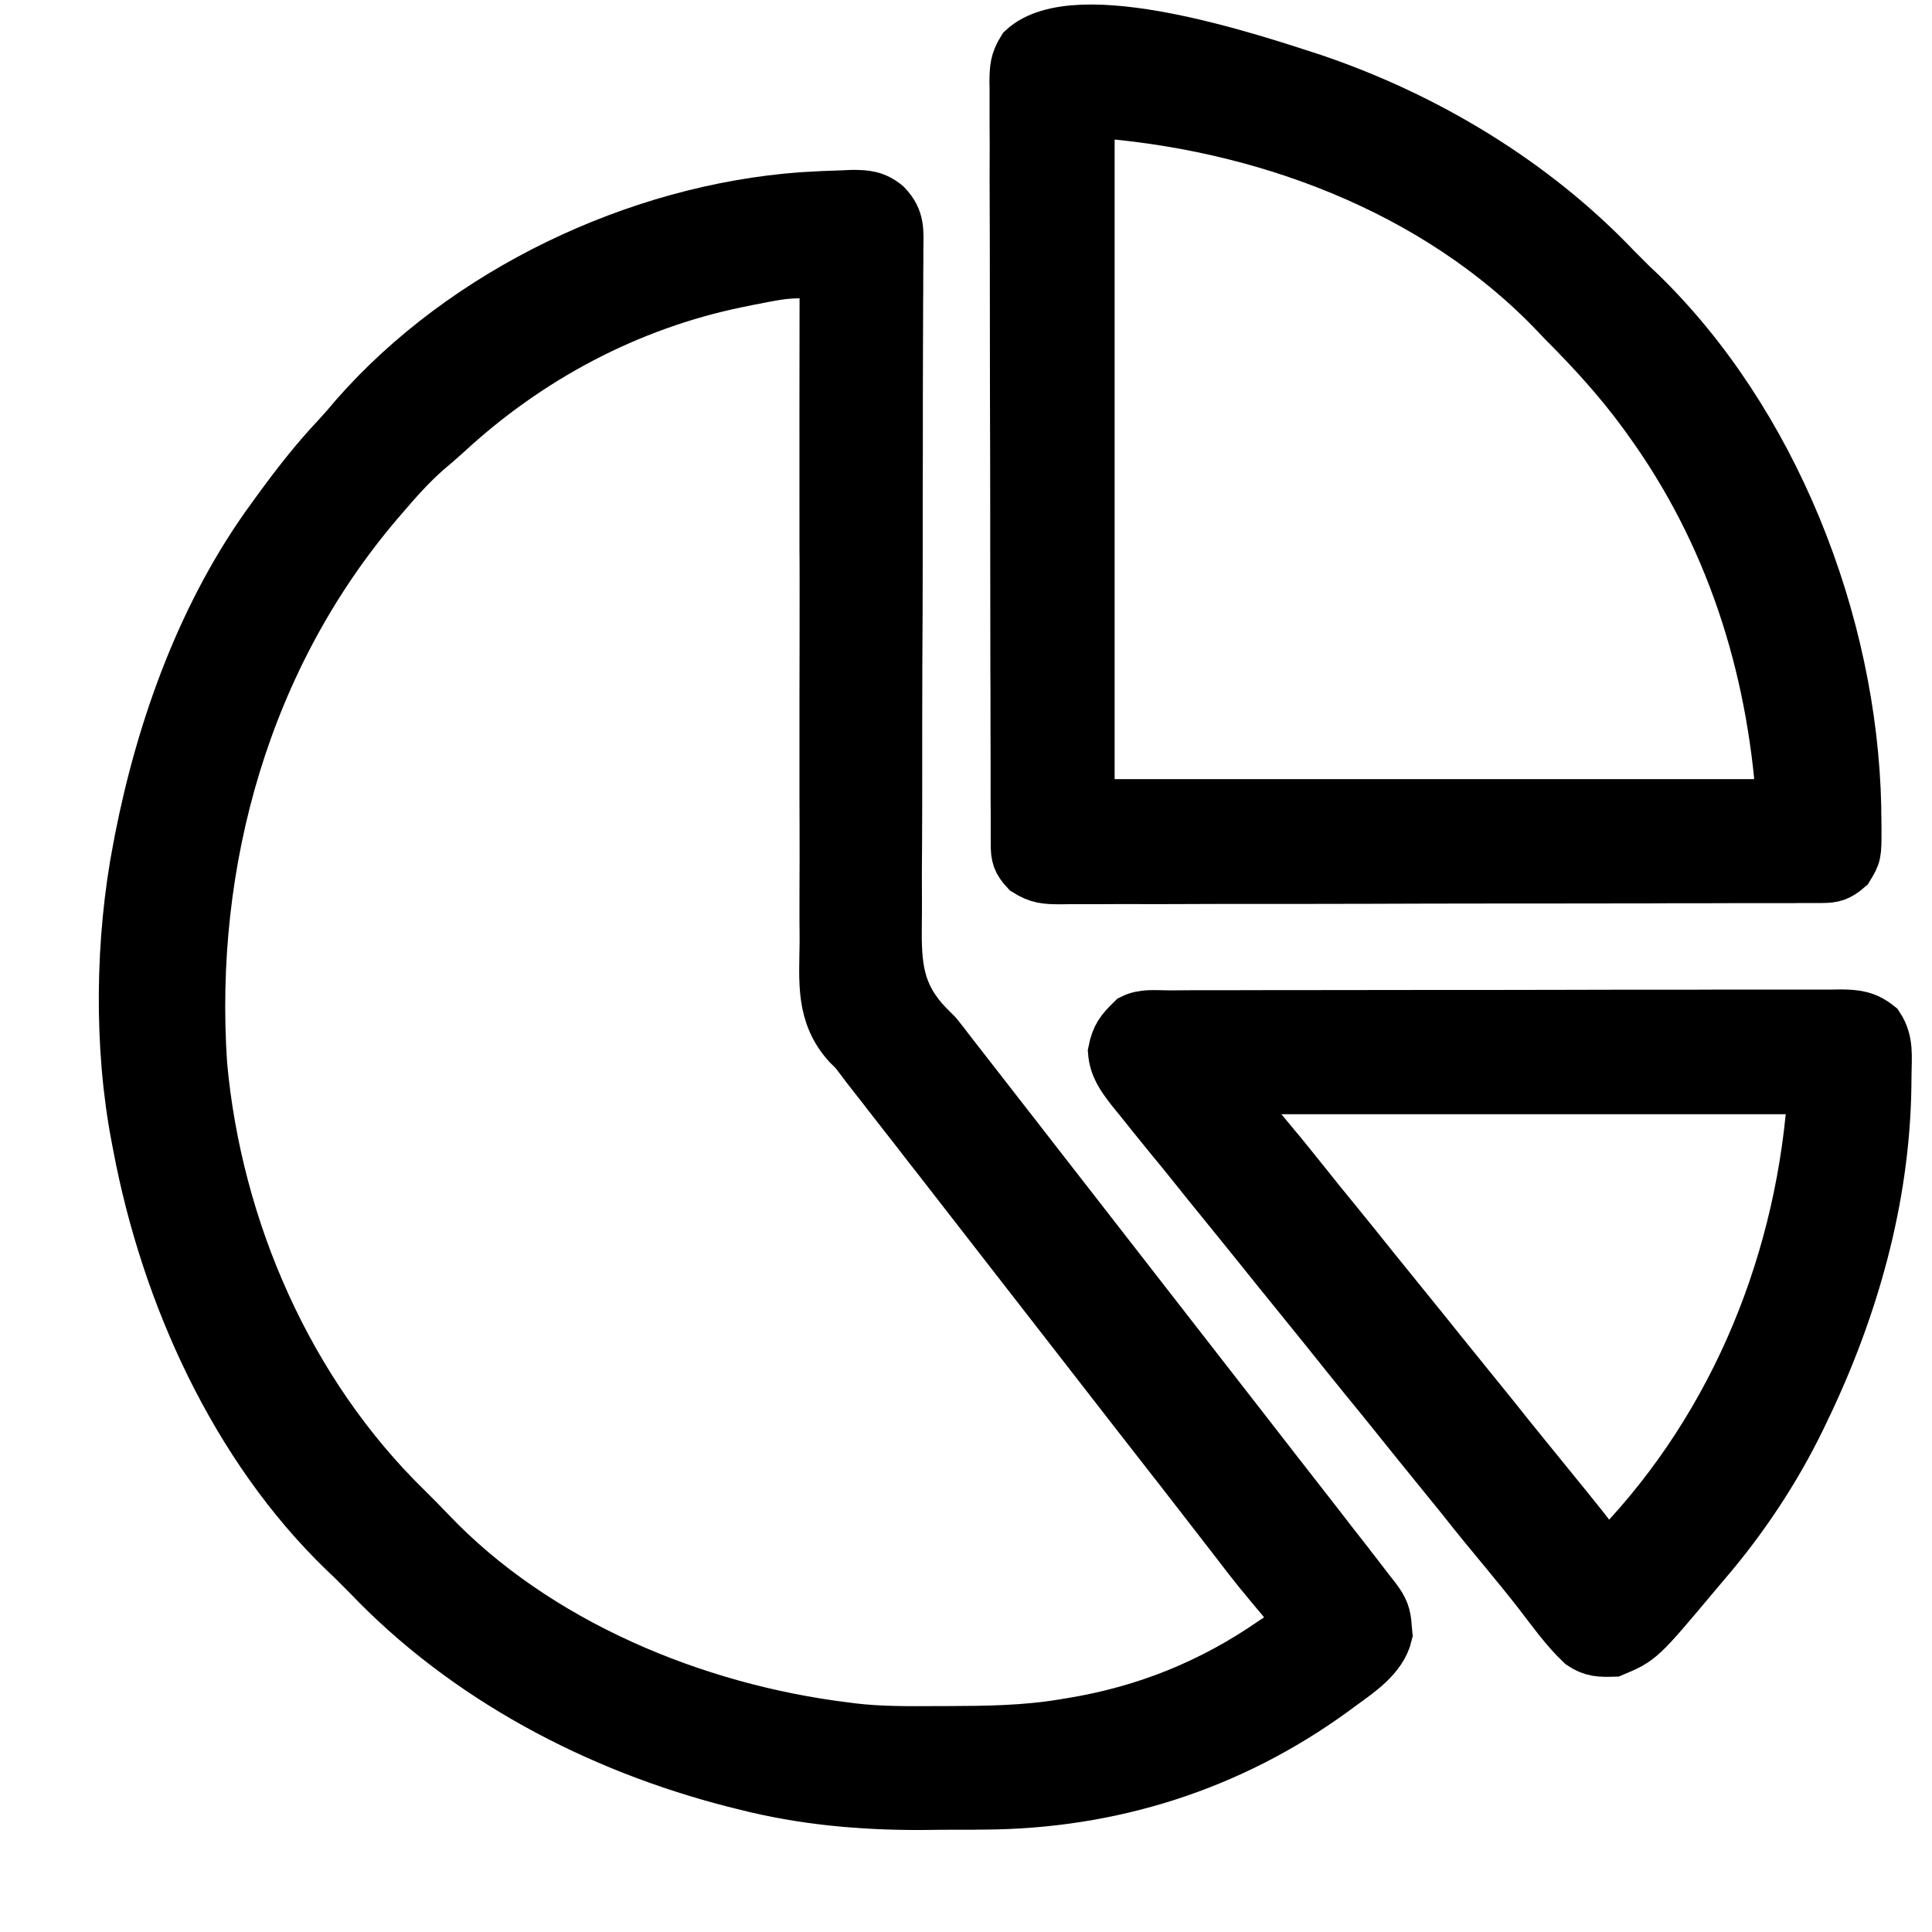 <svg width="15" height="15" viewBox="0 0 15 15" fill="none" xmlns="http://www.w3.org/2000/svg">
    <path d="M6.553 1.522C6.574 1.521 6.595 1.52 6.617 1.519C6.725 1.519 6.793 1.525 6.878 1.594C6.984 1.705 6.97 1.795 6.969 1.941C6.969 1.965 6.969 1.989 6.969 2.014C6.968 2.096 6.968 2.177 6.968 2.259C6.967 2.317 6.967 2.375 6.967 2.433C6.967 2.527 6.966 2.62 6.966 2.713C6.965 2.944 6.965 3.176 6.965 3.407C6.965 3.424 6.965 3.441 6.965 3.458C6.965 3.596 6.964 3.734 6.964 3.872C6.964 3.996 6.964 4.12 6.964 4.245C6.964 4.262 6.964 4.28 6.964 4.298C6.964 4.585 6.963 4.871 6.961 5.158C6.96 5.452 6.96 5.747 6.96 6.041C6.96 6.206 6.96 6.371 6.959 6.537C6.957 6.692 6.957 6.848 6.958 7.004C6.958 7.061 6.958 7.117 6.957 7.174C6.953 7.5 6.969 7.723 7.203 7.965C7.225 7.987 7.248 8.01 7.271 8.033C7.303 8.072 7.334 8.112 7.364 8.152C7.377 8.169 7.391 8.186 7.404 8.204C7.418 8.221 7.431 8.238 7.444 8.255C7.475 8.294 7.505 8.333 7.535 8.372C7.551 8.392 7.566 8.411 7.581 8.431C7.656 8.527 7.73 8.623 7.805 8.719C7.834 8.757 7.864 8.795 7.894 8.833C7.916 8.861 7.916 8.861 7.938 8.89C8.575 9.709 9.212 10.528 9.849 11.347C9.863 11.366 9.878 11.384 9.893 11.404C9.923 11.442 9.952 11.48 9.982 11.518C10.057 11.615 10.132 11.711 10.208 11.808C10.295 11.921 10.383 12.034 10.471 12.146C10.49 12.172 10.49 12.172 10.511 12.198C10.546 12.244 10.582 12.29 10.618 12.337C10.638 12.363 10.658 12.389 10.679 12.415C10.737 12.493 10.756 12.539 10.761 12.634C10.763 12.652 10.764 12.671 10.766 12.69C10.724 12.866 10.545 12.983 10.406 13.084C10.388 13.098 10.37 13.111 10.352 13.124C9.55 13.708 8.623 14.001 7.633 14.005C7.608 14.005 7.582 14.005 7.556 14.006C7.503 14.006 7.45 14.006 7.397 14.006C7.317 14.006 7.238 14.007 7.158 14.008C6.693 14.01 6.235 13.969 5.783 13.854C5.757 13.847 5.73 13.841 5.703 13.834C4.637 13.561 3.618 13.026 2.854 12.223C2.834 12.203 2.814 12.183 2.793 12.162C2.771 12.14 2.749 12.118 2.727 12.096C2.71 12.081 2.694 12.065 2.678 12.05C1.825 11.229 1.293 10.045 1.076 8.896C1.072 8.876 1.068 8.855 1.064 8.833C0.927 8.123 0.939 7.295 1.076 6.586C1.081 6.563 1.085 6.54 1.089 6.517C1.262 5.64 1.584 4.747 2.117 4.021C2.128 4.006 2.14 3.99 2.151 3.974C2.298 3.772 2.448 3.578 2.62 3.396C2.668 3.344 2.713 3.292 2.758 3.238C3.608 2.267 4.945 1.631 6.225 1.537C6.334 1.53 6.443 1.525 6.553 1.522ZM5.973 2.14C5.947 2.145 5.92 2.149 5.893 2.155C5.852 2.163 5.852 2.163 5.81 2.171C5.766 2.18 5.766 2.18 5.722 2.189C4.877 2.363 4.103 2.775 3.47 3.359C3.417 3.407 3.363 3.454 3.309 3.499C3.189 3.605 3.084 3.722 2.98 3.844C2.962 3.865 2.962 3.865 2.943 3.887C1.905 5.097 1.457 6.69 1.564 8.269C1.681 9.546 2.235 10.815 3.158 11.715C3.219 11.775 3.279 11.836 3.338 11.898C4.162 12.764 5.391 13.272 6.561 13.416C6.578 13.418 6.596 13.421 6.614 13.423C6.836 13.45 7.06 13.447 7.283 13.446C7.304 13.446 7.326 13.446 7.348 13.446C7.655 13.445 7.958 13.442 8.262 13.391C8.282 13.387 8.302 13.384 8.323 13.381C8.898 13.286 9.411 13.079 9.891 12.746C9.907 12.736 9.922 12.726 9.937 12.715C9.983 12.683 9.983 12.683 10.039 12.629C10.039 12.499 9.983 12.446 9.903 12.351C9.874 12.317 9.846 12.282 9.818 12.248C9.796 12.222 9.796 12.222 9.775 12.196C9.719 12.127 9.665 12.057 9.611 11.986C9.511 11.856 9.41 11.726 9.309 11.596C9.294 11.576 9.279 11.557 9.263 11.537C9.233 11.498 9.202 11.458 9.171 11.418C9.096 11.323 9.022 11.227 8.947 11.131C8.918 11.093 8.888 11.055 8.858 11.017C8.325 10.331 7.792 9.646 7.259 8.96C7.244 8.941 7.229 8.922 7.214 8.903C7.185 8.865 7.155 8.827 7.126 8.789C7.05 8.691 6.974 8.594 6.898 8.497C6.875 8.467 6.875 8.467 6.851 8.436C6.822 8.399 6.792 8.361 6.763 8.324C6.736 8.289 6.709 8.255 6.683 8.219C6.638 8.159 6.638 8.159 6.585 8.108C6.375 7.875 6.405 7.617 6.408 7.32C6.408 7.263 6.408 7.206 6.407 7.15C6.407 6.996 6.407 6.842 6.408 6.689C6.408 6.528 6.408 6.367 6.407 6.206C6.407 5.937 6.407 5.667 6.407 5.397C6.408 5.12 6.408 4.842 6.408 4.564C6.408 4.547 6.408 4.53 6.408 4.512C6.408 4.426 6.408 4.34 6.407 4.254C6.406 3.542 6.407 2.83 6.408 2.117C6.363 2.117 6.319 2.117 6.274 2.117C6.249 2.116 6.224 2.116 6.198 2.116C6.121 2.117 6.049 2.125 5.973 2.14Z" fill="black" stroke="black" stroke-width="0.4"/>
    <path d="M10.195 0.617C11.069 0.913 11.903 1.414 12.542 2.085C12.562 2.105 12.582 2.125 12.602 2.145C12.624 2.167 12.646 2.189 12.669 2.212C12.693 2.235 12.693 2.235 12.718 2.258C13.765 3.266 14.375 4.827 14.406 6.265C14.406 6.294 14.406 6.323 14.407 6.354C14.407 6.382 14.408 6.41 14.408 6.439C14.408 6.635 14.408 6.635 14.347 6.736C14.274 6.799 14.235 6.811 14.141 6.811C14.108 6.811 14.108 6.811 14.075 6.811C14.051 6.811 14.027 6.811 14.003 6.811C13.977 6.811 13.952 6.811 13.926 6.812C13.841 6.812 13.756 6.812 13.671 6.812C13.61 6.812 13.549 6.812 13.488 6.812C13.305 6.813 13.122 6.813 12.939 6.813C12.853 6.814 12.767 6.814 12.681 6.814C12.395 6.814 12.108 6.815 11.822 6.815C11.748 6.815 11.674 6.815 11.599 6.815C11.581 6.815 11.562 6.815 11.543 6.815C11.244 6.815 10.945 6.816 10.646 6.817C10.339 6.818 10.032 6.818 9.725 6.818C9.552 6.818 9.38 6.818 9.207 6.819C9.045 6.82 8.883 6.82 8.721 6.819C8.661 6.819 8.601 6.82 8.542 6.82C8.46 6.82 8.379 6.82 8.298 6.82C8.262 6.82 8.262 6.82 8.226 6.821C8.119 6.82 8.063 6.817 7.97 6.759C7.903 6.687 7.892 6.649 7.892 6.553C7.892 6.531 7.892 6.509 7.892 6.487C7.892 6.463 7.892 6.439 7.892 6.415C7.892 6.389 7.892 6.364 7.892 6.338C7.891 6.253 7.891 6.168 7.891 6.083C7.891 6.022 7.891 5.961 7.891 5.9C7.89 5.717 7.89 5.534 7.89 5.351C7.889 5.265 7.889 5.179 7.889 5.093C7.889 4.807 7.888 4.52 7.888 4.234C7.888 4.16 7.888 4.086 7.888 4.011C7.888 3.993 7.888 3.974 7.888 3.955C7.888 3.656 7.887 3.357 7.886 3.058C7.886 2.751 7.885 2.444 7.885 2.136C7.885 1.964 7.885 1.792 7.884 1.619C7.883 1.457 7.883 1.295 7.884 1.132C7.884 1.073 7.883 1.013 7.883 0.954C7.883 0.872 7.883 0.791 7.883 0.71C7.883 0.686 7.883 0.663 7.882 0.638C7.883 0.531 7.886 0.475 7.944 0.382C8.355 0 9.729 0.466 10.195 0.617ZM8.454 0.866C8.454 2.642 8.454 4.419 8.454 6.249C10.23 6.249 12.007 6.249 13.837 6.249C13.765 5.165 13.438 4.138 12.796 3.253C12.786 3.239 12.775 3.224 12.765 3.21C12.576 2.951 12.363 2.718 12.136 2.491C12.118 2.472 12.101 2.454 12.083 2.435C11.148 1.453 9.78 0.954 8.454 0.866Z" fill="black" stroke="black" stroke-width="0.4"/>
    <path d="M9.062 7.889C9.096 7.889 9.096 7.889 9.131 7.889C9.208 7.888 9.286 7.888 9.363 7.888C9.418 7.888 9.473 7.888 9.528 7.888C9.678 7.888 9.828 7.887 9.978 7.887C10.072 7.887 10.165 7.887 10.259 7.887C10.552 7.887 10.844 7.886 11.137 7.886C11.475 7.886 11.814 7.886 12.152 7.885C12.413 7.884 12.674 7.884 12.936 7.884C13.092 7.884 13.248 7.884 13.404 7.883C13.551 7.883 13.698 7.883 13.845 7.883C13.899 7.883 13.953 7.883 14.007 7.883C14.08 7.883 14.154 7.883 14.227 7.883C14.259 7.883 14.259 7.883 14.292 7.882C14.41 7.883 14.487 7.892 14.582 7.968C14.66 8.086 14.642 8.205 14.641 8.343C14.641 8.373 14.64 8.402 14.64 8.433C14.628 9.314 14.381 10.175 13.998 10.965C13.99 10.981 13.982 10.998 13.974 11.015C13.78 11.414 13.525 11.797 13.236 12.133C13.213 12.161 13.189 12.189 13.165 12.217C12.735 12.73 12.735 12.73 12.525 12.818C12.425 12.821 12.363 12.82 12.28 12.764C12.153 12.644 12.051 12.498 11.944 12.36C11.859 12.251 11.771 12.144 11.683 12.037C11.574 11.906 11.466 11.775 11.361 11.641C11.288 11.551 11.215 11.461 11.142 11.371C11.037 11.242 10.932 11.112 10.828 10.982C10.755 10.891 10.682 10.801 10.608 10.711C10.503 10.582 10.399 10.452 10.295 10.322C10.222 10.231 10.149 10.141 10.075 10.05C9.97 9.921 9.866 9.792 9.762 9.662C9.689 9.571 9.616 9.481 9.542 9.39C9.437 9.261 9.332 9.132 9.229 9.002C9.184 8.946 9.139 8.891 9.094 8.837C9.01 8.734 8.927 8.631 8.844 8.527C8.824 8.502 8.804 8.477 8.783 8.452C8.713 8.36 8.656 8.283 8.647 8.165C8.671 8.045 8.706 8.003 8.793 7.918C8.877 7.876 8.97 7.889 9.062 7.889ZM9.555 8.451C9.605 8.535 9.648 8.602 9.709 8.676C9.724 8.694 9.738 8.711 9.754 8.73C9.777 8.757 9.777 8.757 9.801 8.786C9.833 8.825 9.865 8.864 9.898 8.903C9.913 8.921 9.929 8.94 9.945 8.959C10.009 9.037 10.072 9.117 10.136 9.196C10.208 9.287 10.281 9.377 10.355 9.467C10.46 9.596 10.564 9.725 10.668 9.855C10.741 9.946 10.814 10.036 10.888 10.127C10.993 10.256 11.097 10.385 11.201 10.515C11.274 10.606 11.348 10.697 11.421 10.787C11.526 10.916 11.631 11.046 11.734 11.176C11.807 11.266 11.881 11.357 11.954 11.447C12.316 11.892 12.316 11.892 12.475 12.107C13.424 11.161 13.968 9.885 14.074 8.552C14.074 8.519 14.074 8.485 14.074 8.451C12.583 8.451 11.091 8.451 9.555 8.451Z" fill="black" stroke="black" stroke-width="0.4"/>
</svg>

